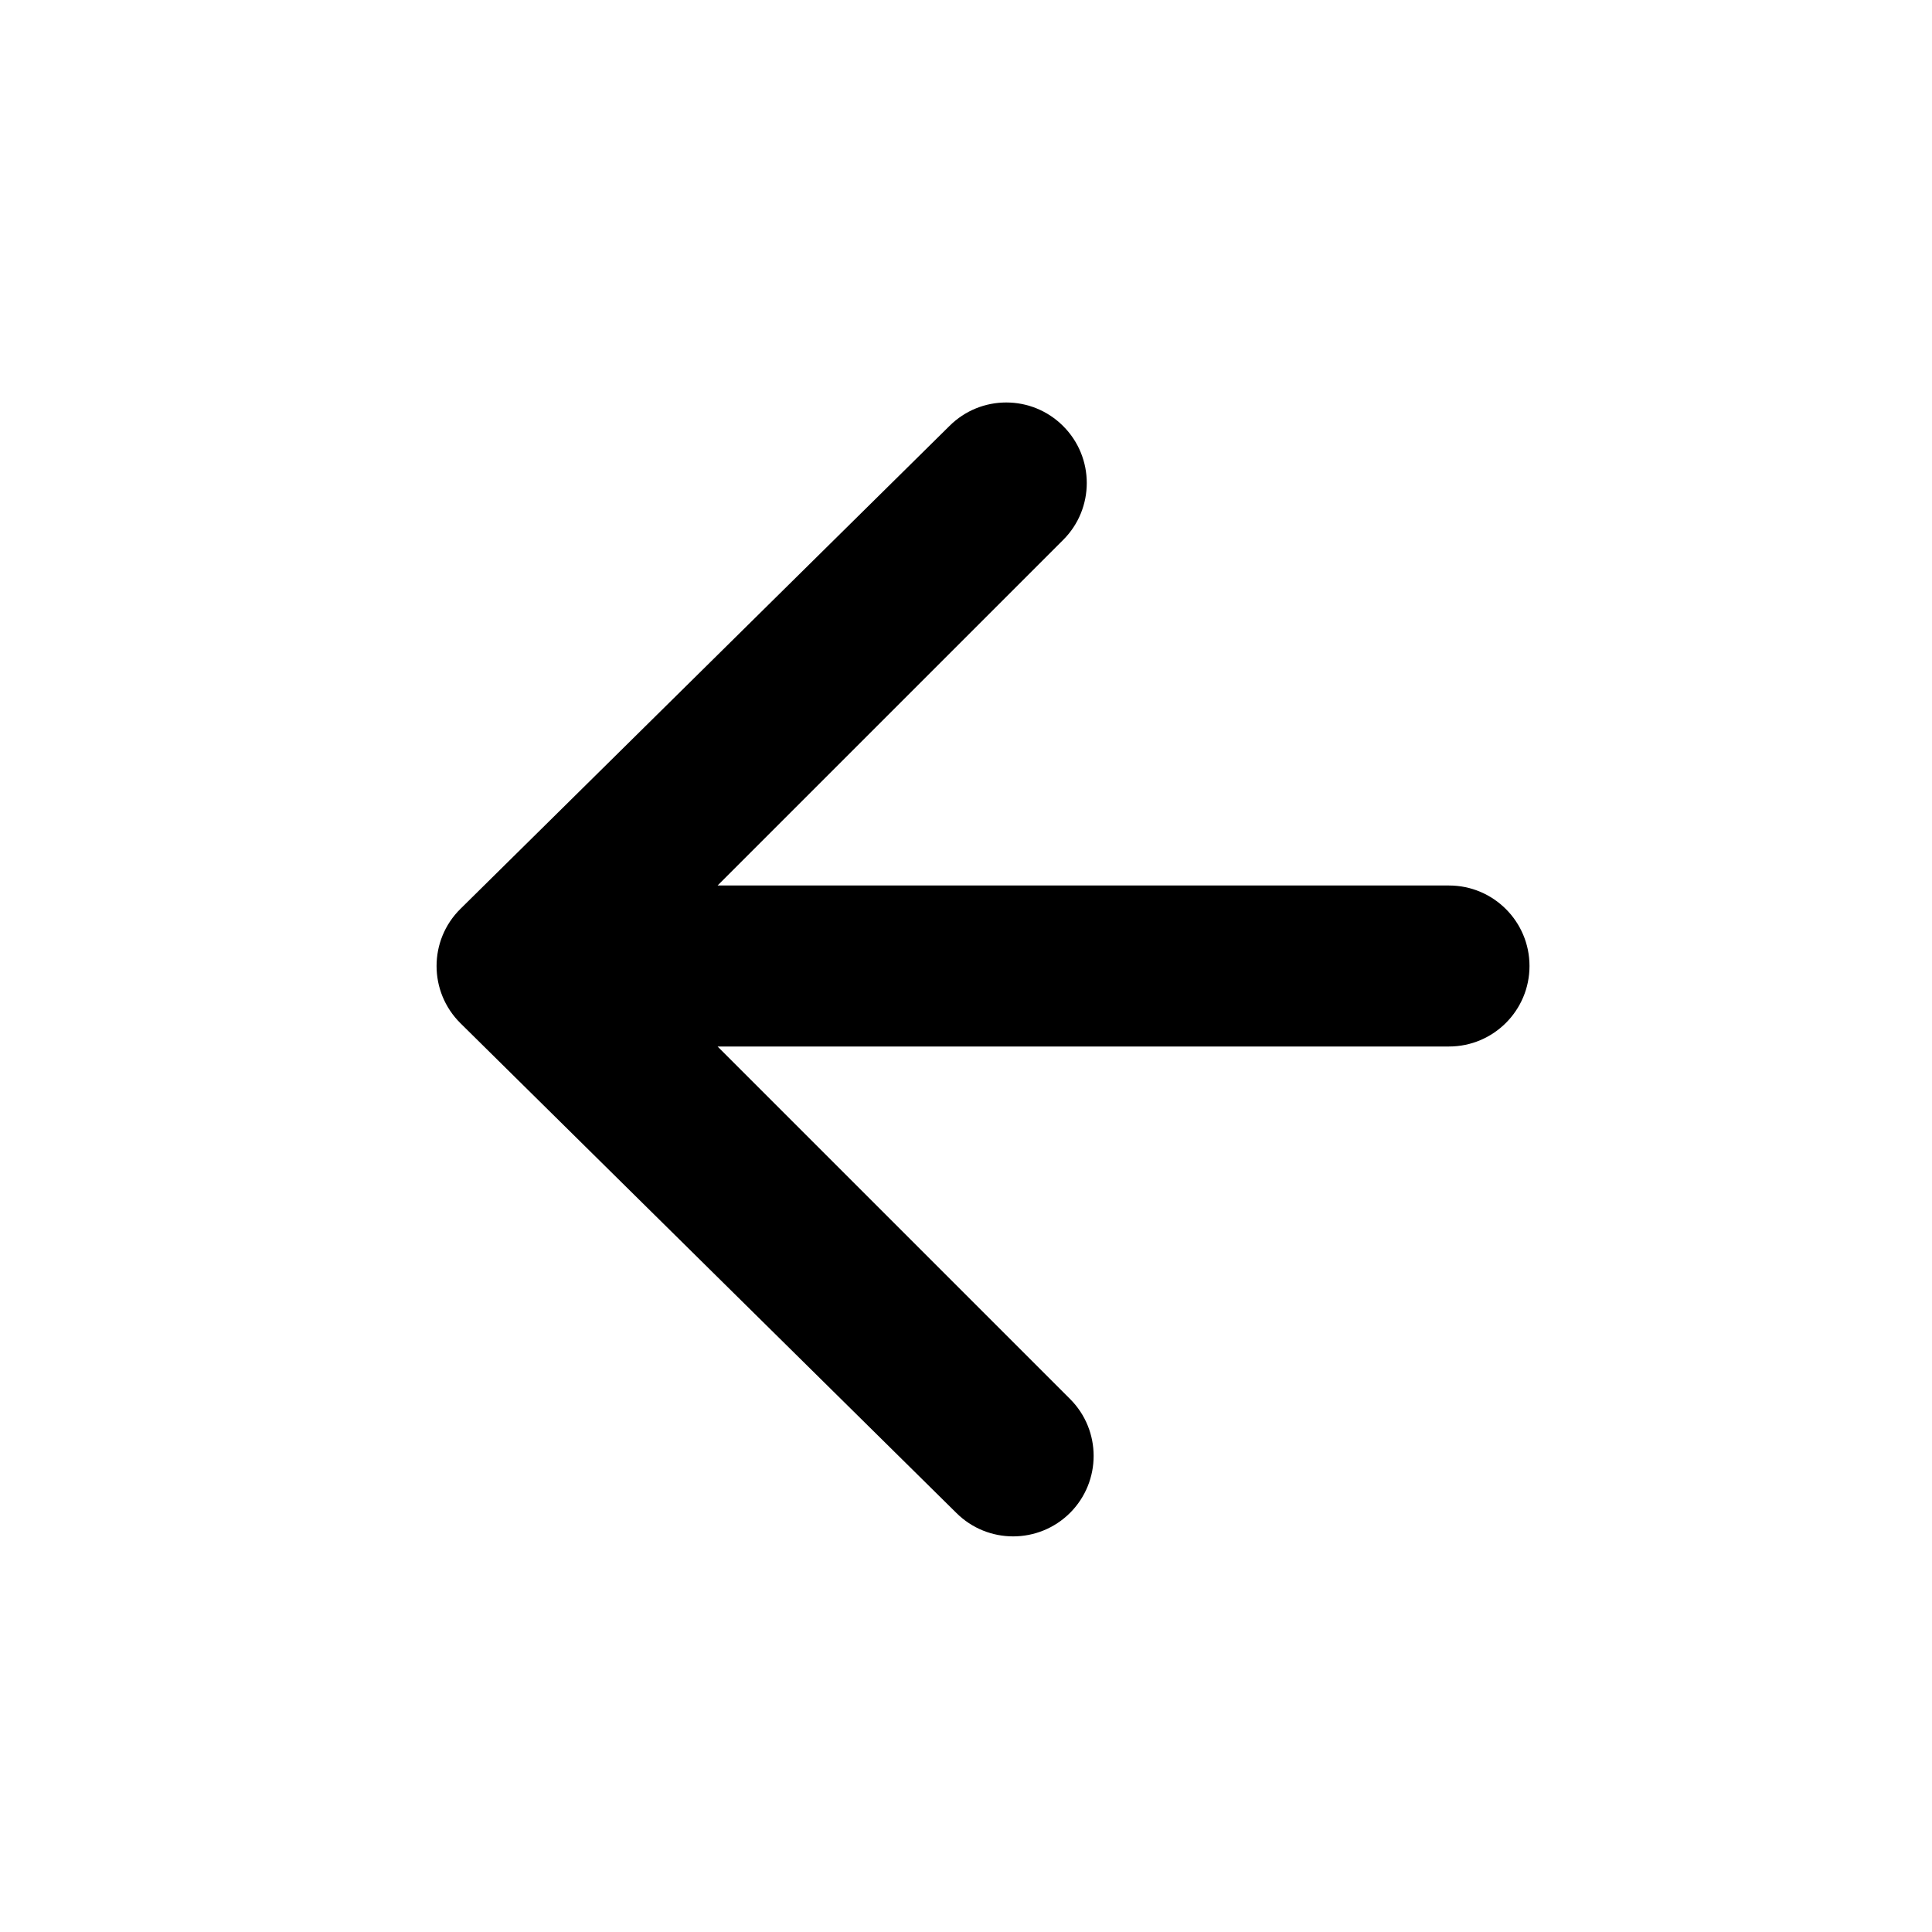<svg width="24" height="24" viewBox="0 0 24 24" fill="none" xmlns="http://www.w3.org/2000/svg">
<g id="back">
<path id="flat" d="M11.879 18.793L5.721 12.712C5.324 12.32 5.324 11.68 5.721 11.289L11.793 5.293C12.183 4.902 12.817 4.902 13.207 5.293C13.598 5.683 13.598 6.317 13.207 6.707L8.914 11H18C18.552 11 19 11.448 19 12C19 12.552 18.552 13 18 13H8.914L13.293 17.379C13.683 17.769 13.683 18.402 13.293 18.793C12.902 19.183 12.269 19.183 11.879 18.793Z" fill="black"/>
</g>
</svg>
